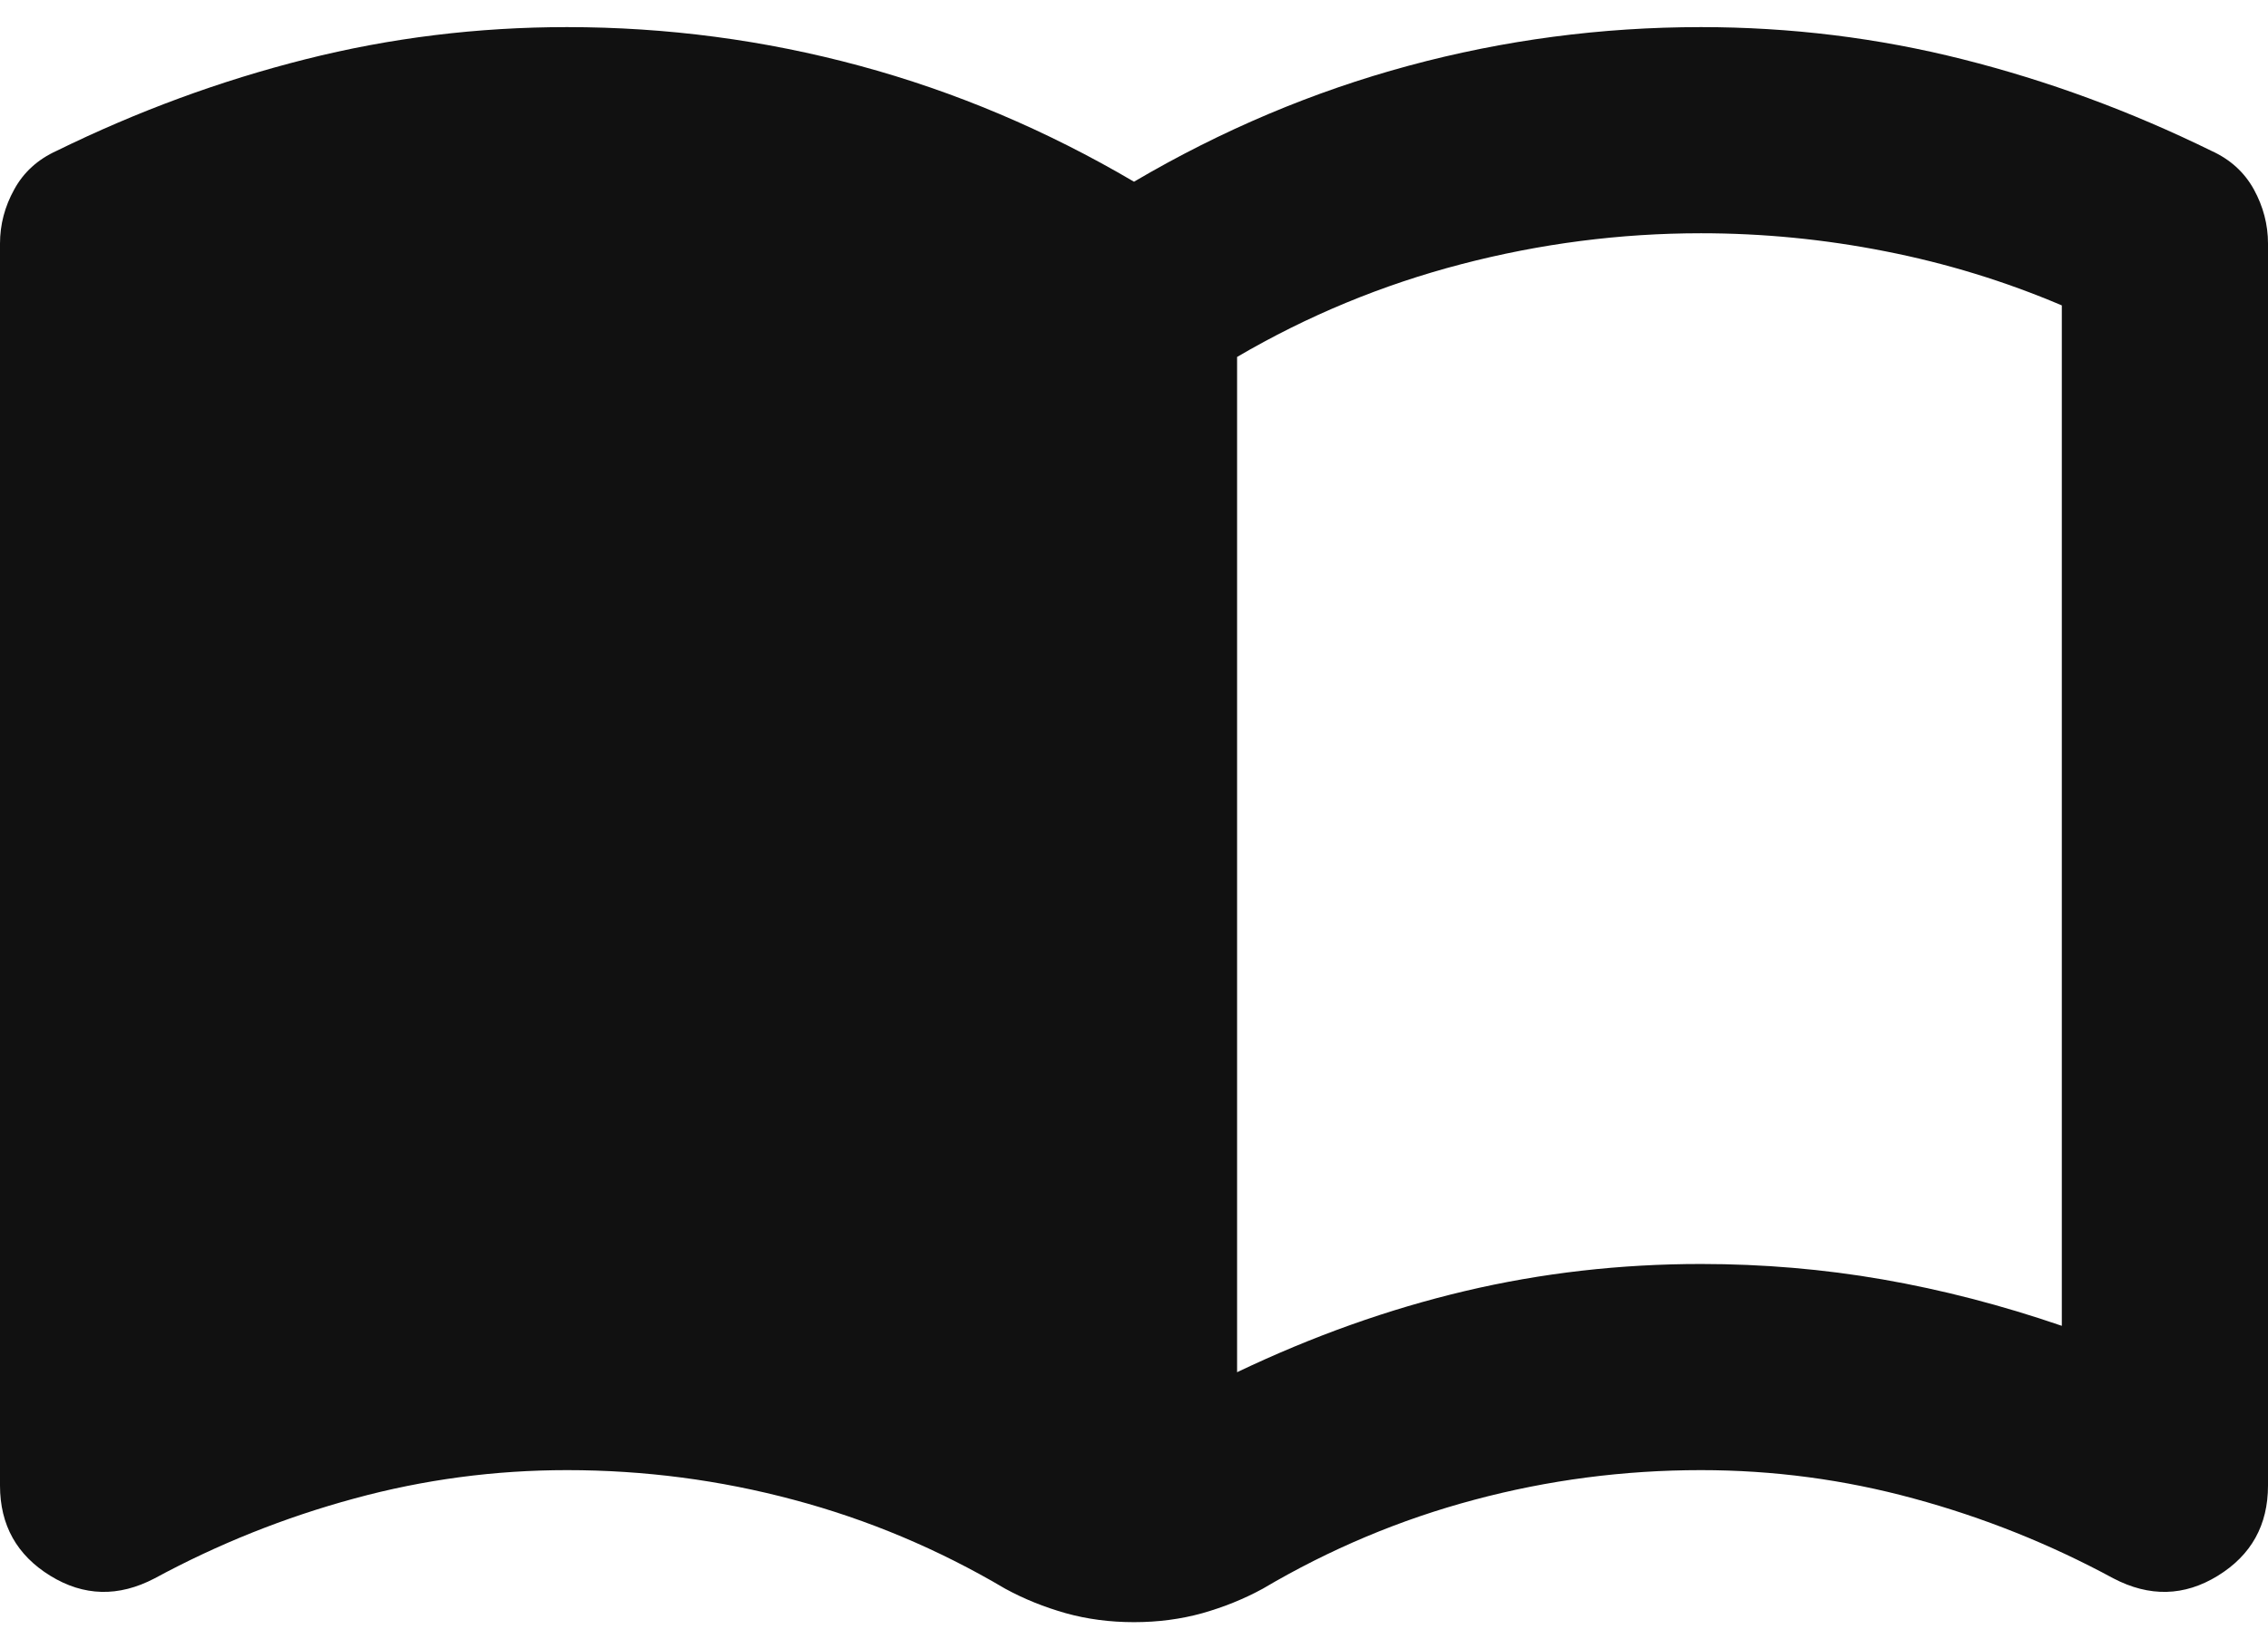 <svg width="22" height="16" viewBox="0 0 22 16" fill="none" xmlns="http://www.w3.org/2000/svg">
<path d="M12 13.313C12.733 12.963 13.471 12.7 14.213 12.525C14.954 12.35 15.717 12.263 16.5 12.263C17.1 12.263 17.688 12.313 18.263 12.413C18.838 12.513 19.417 12.663 20 12.863V2.963C19.45 2.729 18.879 2.554 18.288 2.438C17.696 2.321 17.1 2.263 16.5 2.263C15.717 2.263 14.942 2.363 14.175 2.563C13.408 2.763 12.683 3.063 12 3.463V13.313ZM11 15.738C10.767 15.738 10.546 15.709 10.338 15.651C10.129 15.592 9.933 15.513 9.75 15.413C9.1 15.029 8.417 14.742 7.7 14.551C6.983 14.359 6.25 14.263 5.5 14.263C4.8 14.263 4.113 14.354 3.438 14.538C2.763 14.721 2.117 14.979 1.5 15.313C1.15 15.496 0.813 15.488 0.488 15.288C0.163 15.088 0 14.796 0 14.413V2.363C0 2.179 0.046 2.004 0.138 1.838C0.229 1.671 0.367 1.546 0.55 1.463C1.333 1.079 2.138 0.783 2.963 0.575C3.788 0.367 4.633 0.263 5.5 0.263C6.467 0.263 7.413 0.388 8.338 0.638C9.263 0.888 10.15 1.263 11 1.763C11.85 1.263 12.738 0.888 13.663 0.638C14.588 0.388 15.533 0.263 16.5 0.263C17.367 0.263 18.213 0.367 19.038 0.575C19.863 0.783 20.667 1.079 21.45 1.463C21.633 1.546 21.771 1.671 21.863 1.838C21.954 2.004 22 2.179 22 2.363V14.413C22 14.796 21.838 15.088 21.513 15.288C21.188 15.488 20.85 15.496 20.5 15.313C19.883 14.979 19.237 14.721 18.562 14.538C17.887 14.354 17.2 14.263 16.5 14.263C15.75 14.263 15.017 14.359 14.3 14.551C13.583 14.742 12.9 15.029 12.25 15.413C12.067 15.513 11.871 15.592 11.663 15.651C11.454 15.709 11.233 15.738 11 15.738Z" fill="#111111"/>
</svg>
